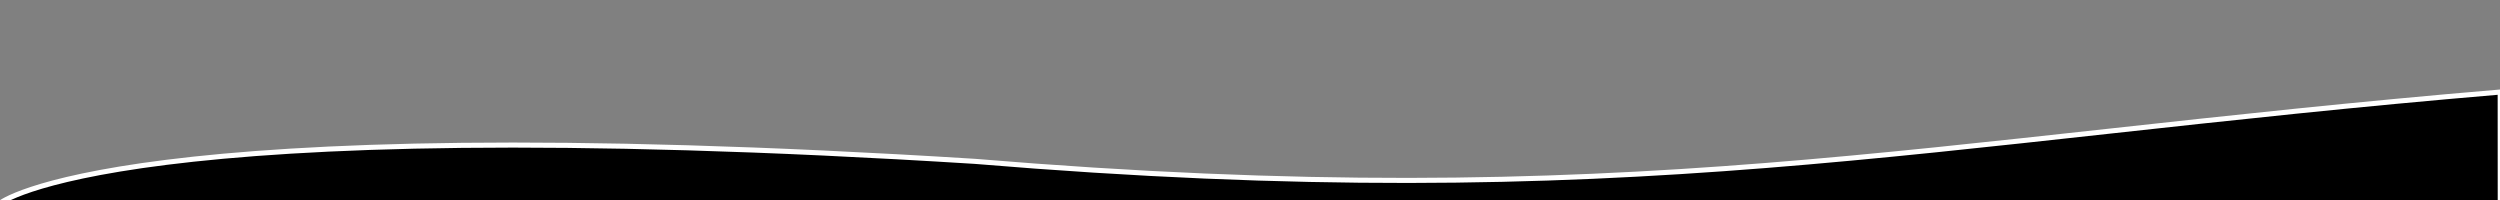 <?xml version="1.0" encoding="UTF-8" standalone="no"?>
<svg
   xmlns:dc="http://purl.org/dc/elements/1.1/"
   xmlns:cc="http://creativecommons.org/ns#"
   xmlns:rdf="http://www.w3.org/1999/02/22-rdf-syntax-ns#"
   xmlns:svg="http://www.w3.org/2000/svg"
   xmlns="http://www.w3.org/2000/svg"
   xmlns:sodipodi="http://sodipodi.sourceforge.net/DTD/sodipodi-0.dtd"
   xmlns:inkscape="http://www.inkscape.org/namespaces/inkscape"
   width="500"
   height="40"
   enable-background="new"
   version="1.1"
   viewBox="0 0 132.29 10.583"
   id="svg8"
   sodipodi:docname="header-background.svg"
   inkscape:version="0.92.4 (5da689c313, 2019-01-14)">
  <rect x="0" y="0" width="132.29" height="10.583" fill="#808080" stroke="none"/>
  <defs
     id="defs12" />
  <sodipodi:namedview
     pagecolor="#ffffff"
     bordercolor="#666666"
     borderopacity="1"
     objecttolerance="10"
     gridtolerance="10"
     guidetolerance="10"
     inkscape:pageopacity="0"
     inkscape:pageshadow="2"
     inkscape:window-width="1652"
     inkscape:window-height="880"
     id="namedview10"
     showgrid="false"
     inkscape:zoom="10.848"
     inkscape:cx="250"
     inkscape:cy="20"
     inkscape:window-x="2651"
     inkscape:window-y="25"
     inkscape:window-maximized="0"
     inkscape:current-layer="svg8" />
  <path
     d="M -0.001,10.764 C -0.079,10.764 6.376,5.707 51.585,8.538 86.267,11.427 101.617,7.456 132.3,4.87 l 0.003,5.895 z"
     style="fill:#000000;stroke:#ffffff;stroke-width:0.268;stroke-miterlimit:4;stroke-dasharray:none;stroke-opacity:1;paint-order:stroke markers fill;enable-background:new"
     id="path4"
     inkscape:connector-curvature="0"
     sodipodi:nodetypes="ccccc" />
</svg>
